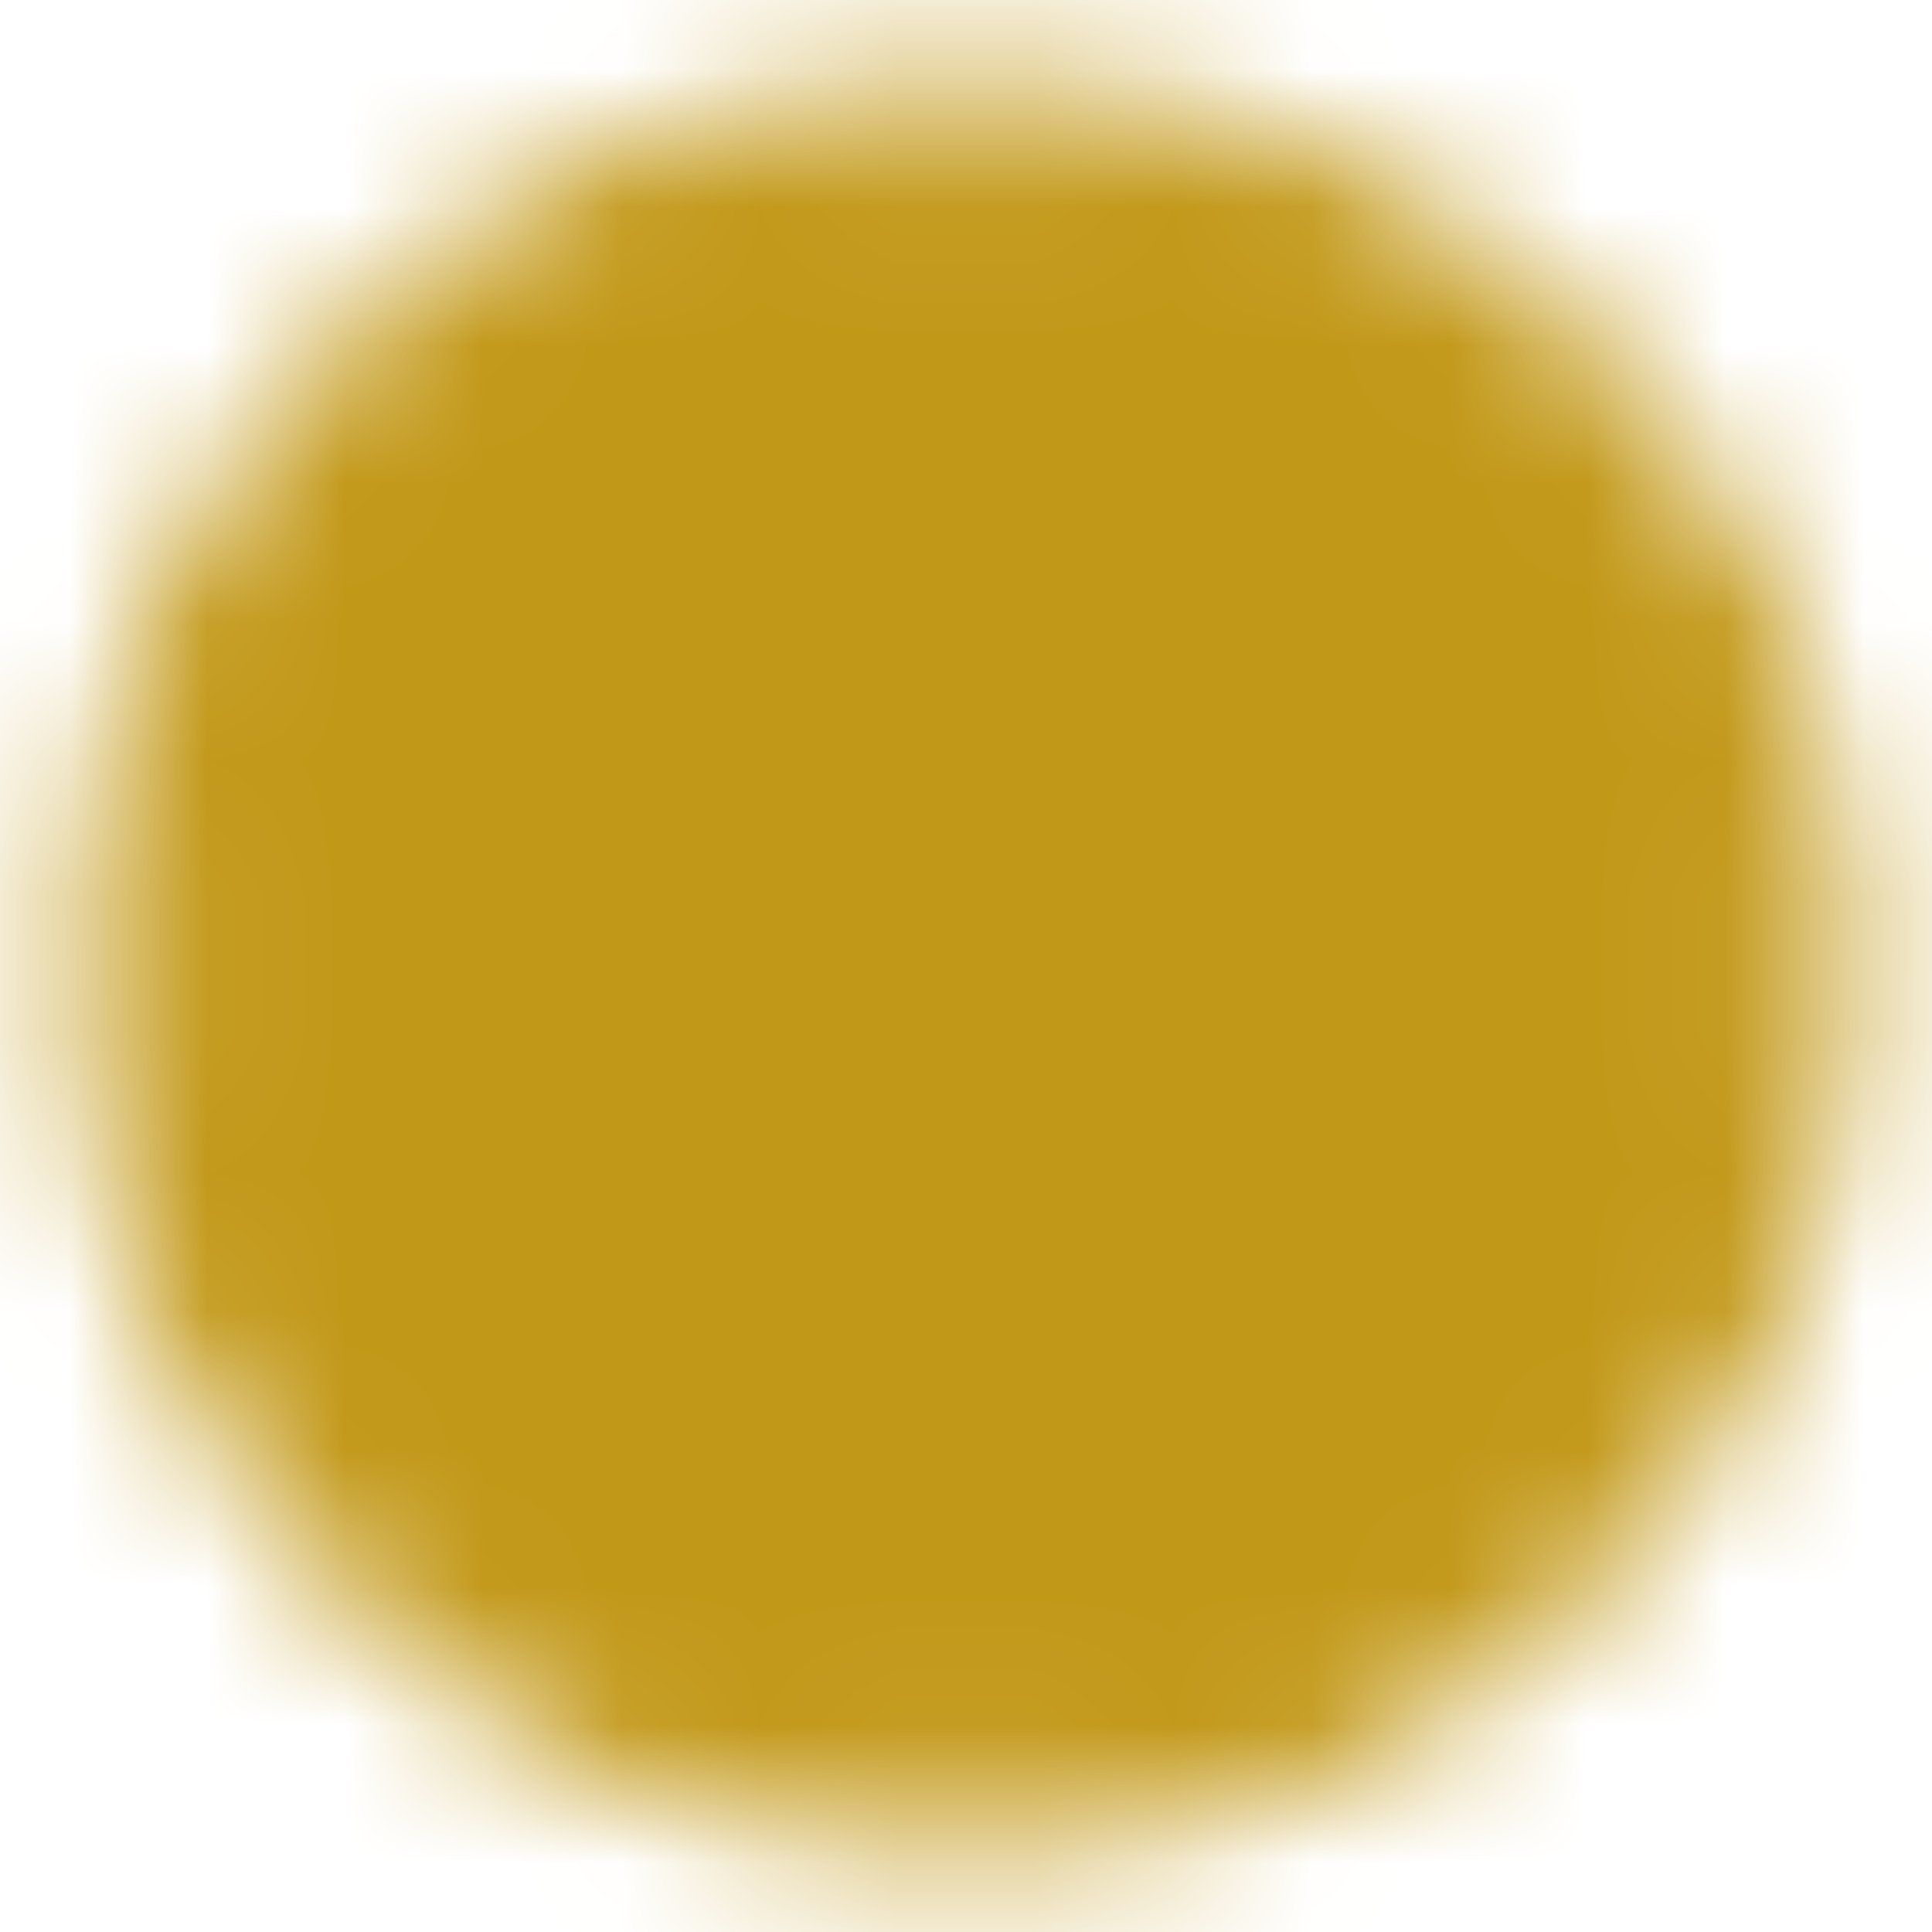 <svg width="14" height="14" viewBox="0 0 14 14" fill="none" xmlns="http://www.w3.org/2000/svg">
<g clip-path="url(#clip0_2012_3141)">
<mask id="mask0_2012_3141" style="mask-type:luminance" maskUnits="userSpaceOnUse" x="0" y="0" width="14" height="14">
<path d="M7 12.834C7.766 12.835 8.525 12.684 9.233 12.391C9.941 12.098 10.584 11.668 11.125 11.125C11.667 10.584 12.097 9.941 12.39 9.233C12.684 8.525 12.834 7.767 12.833 7C12.834 6.234 12.684 5.475 12.39 4.767C12.097 4.06 11.667 3.417 11.125 2.876C10.584 2.333 9.941 1.903 9.233 1.61C8.525 1.317 7.766 1.166 7 1.167C6.234 1.166 5.475 1.317 4.767 1.61C4.059 1.903 3.416 2.333 2.875 2.876C2.333 3.417 1.902 4.06 1.609 4.767C1.316 5.475 1.166 6.234 1.167 7C1.166 7.767 1.316 8.525 1.609 9.233C1.902 9.941 2.333 10.584 2.875 11.125C3.416 11.668 4.059 12.098 4.767 12.391C5.475 12.684 6.234 12.835 7 12.834Z" fill="white" stroke="white" stroke-width="1.2" stroke-linejoin="round"/>
<path d="M4.667 7L6.417 8.75L9.916 5.25" stroke="black" stroke-width="1.2" stroke-linecap="round" stroke-linejoin="round"/>
</mask>
<g mask="url(#mask0_2012_3141)">
<path d="M0 0H14V14H0V0Z" fill="#C29818"/>
</g>
</g>
<defs>
<clipPath id="clip0_2012_3141">
<rect width="14" height="14" fill="white"/>
</clipPath>
</defs>
</svg>
